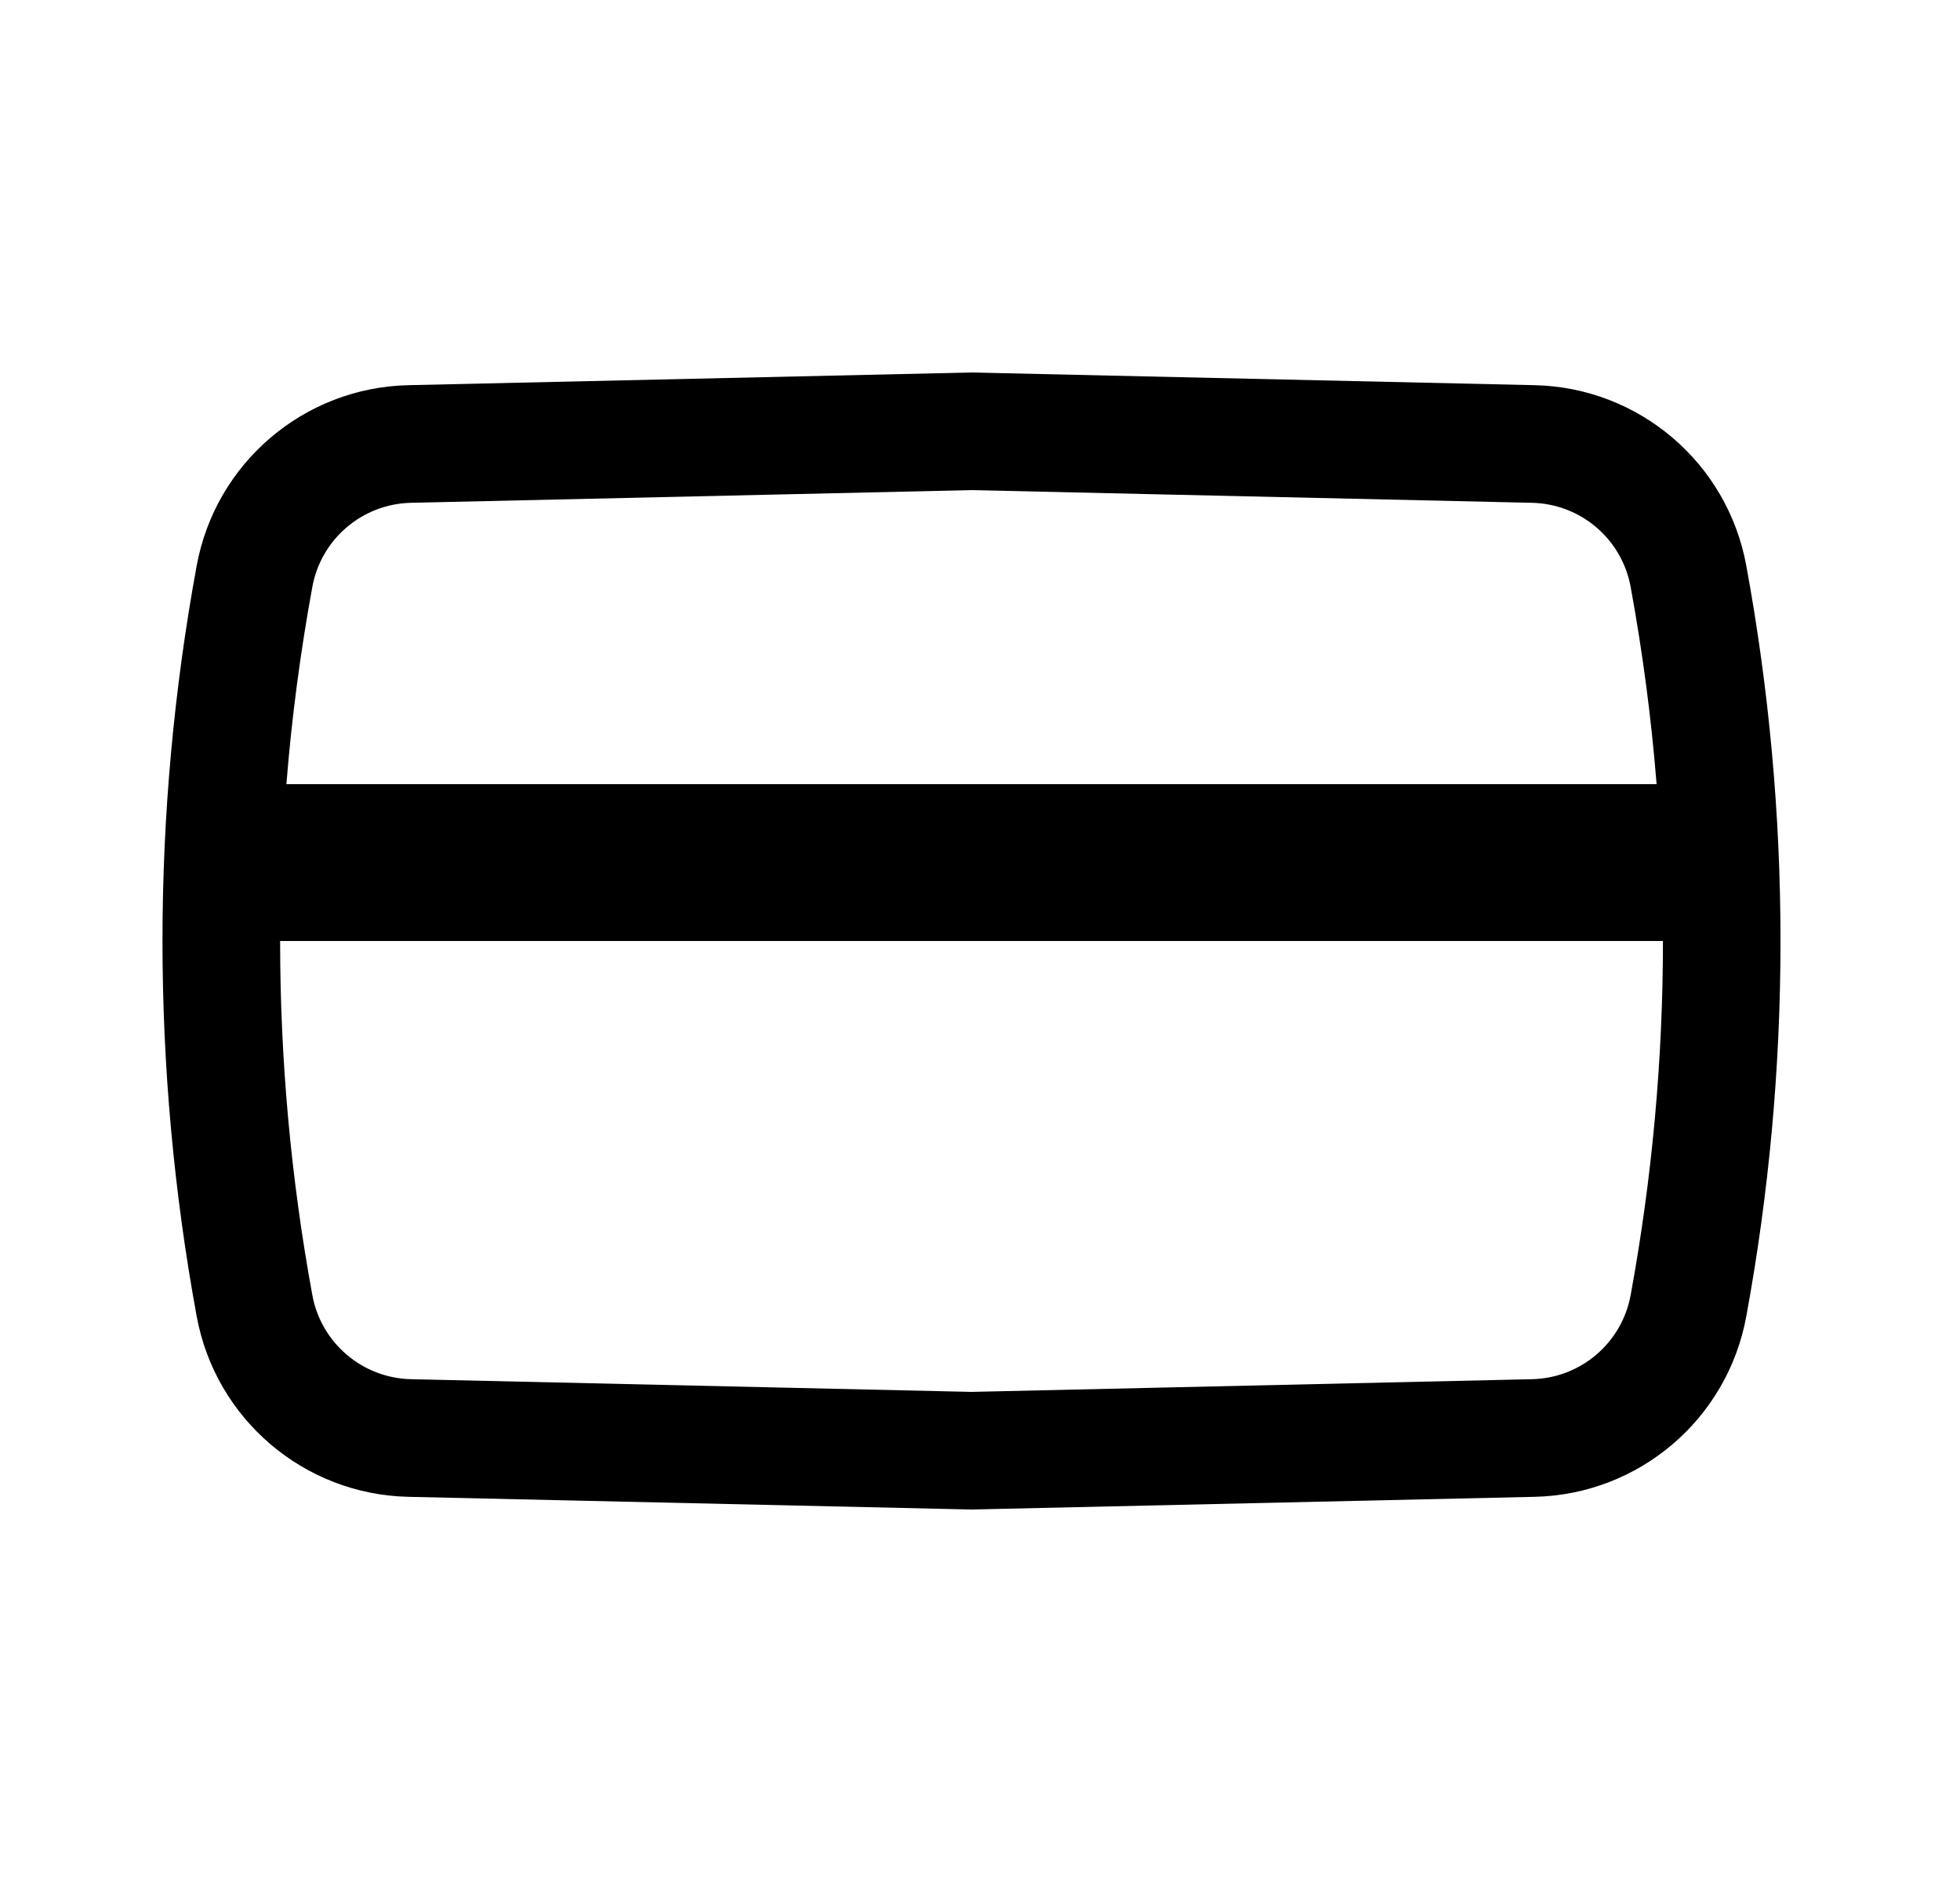 <svg width="25" height="24" viewBox="0 0 25 24" fill="none" xmlns="http://www.w3.org/2000/svg">
<path fill-rule="evenodd" clip-rule="evenodd" d="M19.575 4.912L12.392 4.75L5.208 4.912C3.877 4.942 2.75 5.903 2.509 7.213C1.927 10.378 1.927 13.622 2.509 16.787C2.75 18.097 3.877 19.058 5.208 19.088L12.392 19.25L19.575 19.088C20.907 19.058 22.034 18.097 22.274 16.787C22.856 13.622 22.856 10.378 22.274 7.213C22.034 5.903 20.907 4.942 19.575 4.912ZM5.242 6.412L12.392 6.25L19.541 6.412C20.162 6.426 20.687 6.873 20.799 7.484C20.952 8.318 21.063 9.158 21.13 10H3.653C3.72 9.158 3.831 8.318 3.984 7.484C4.096 6.873 4.622 6.426 5.242 6.412ZM3.573 12C3.573 13.512 3.71 15.023 3.984 16.516C4.096 17.126 4.622 17.574 5.242 17.588L12.392 17.75L19.541 17.588C20.162 17.574 20.687 17.126 20.799 16.516C21.073 15.023 21.211 13.512 21.211 12H3.573Z" fill="black"/>
</svg>
